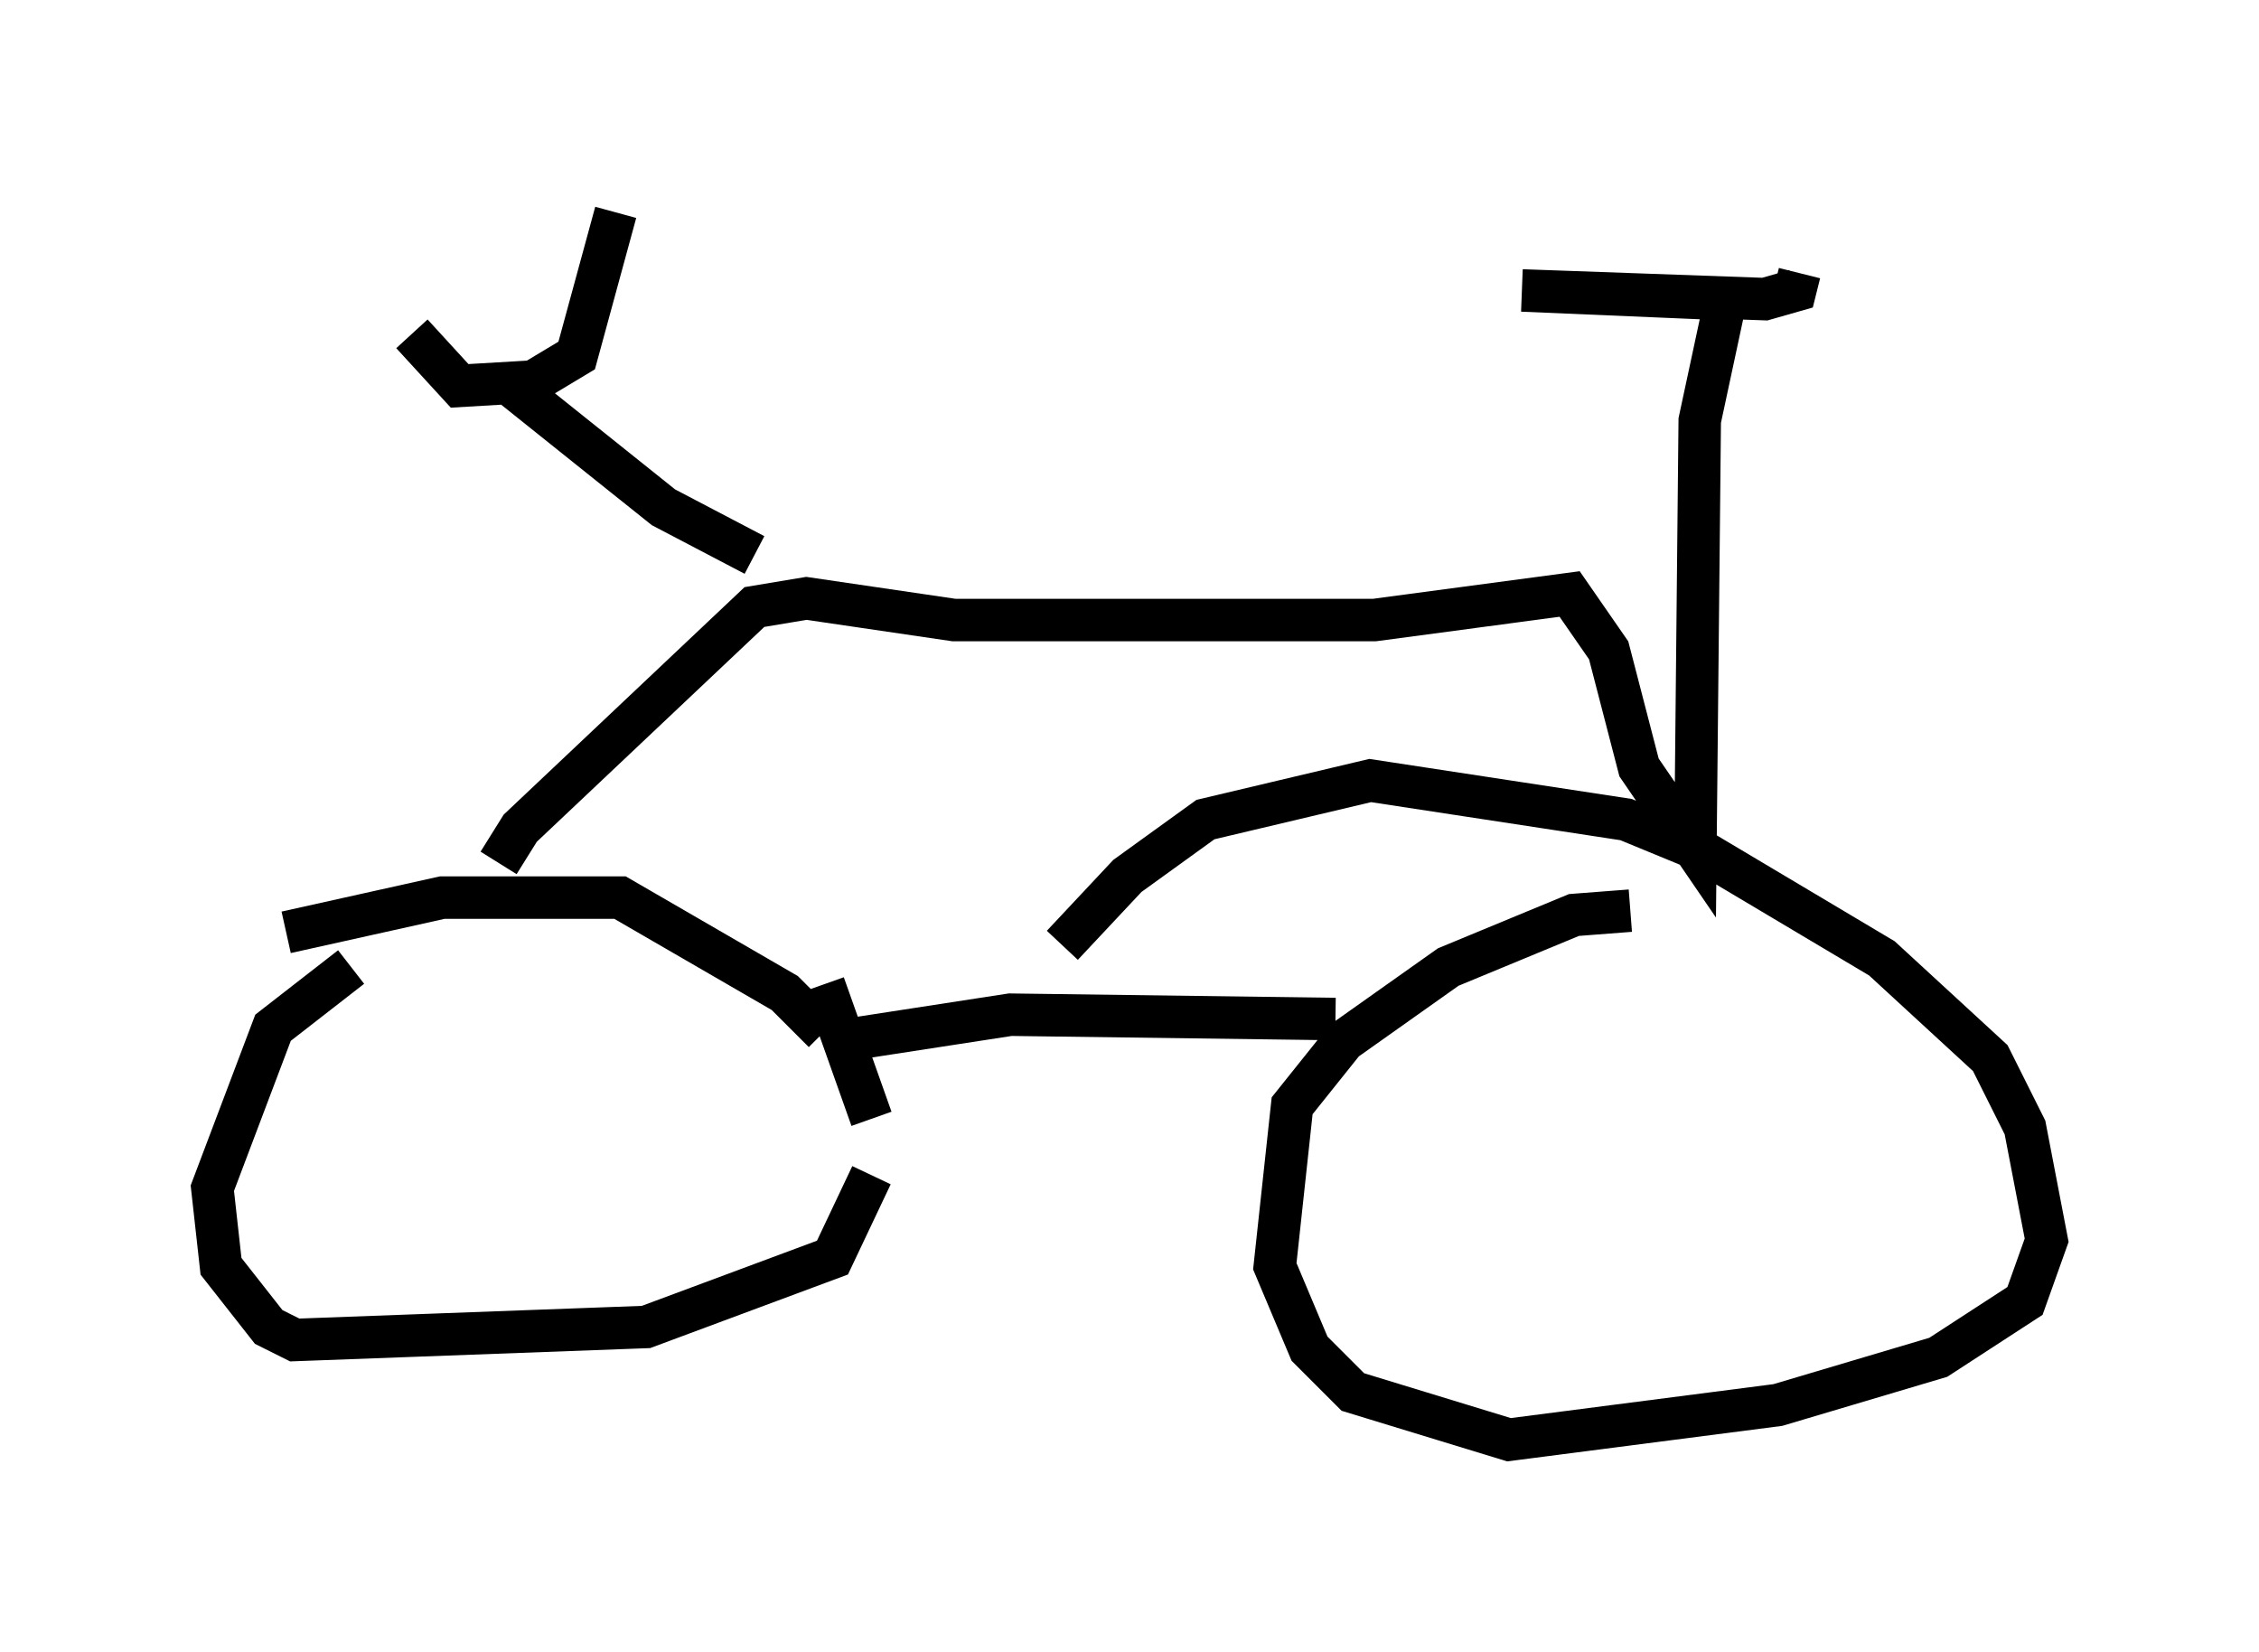 <?xml version="1.0" encoding="utf-8" ?>
<svg baseProfile="full" height="38.89" version="1.1" width="53.182" xmlns="http://www.w3.org/2000/svg" xmlns:ev="http://www.w3.org/2001/xml-events" xmlns:xlink="http://www.w3.org/1999/xlink"><defs /><rect fill="white" height="38.89" width="53.182" x="0" y="0" /><path d="M10.104, 21.946 m-1.838, 0.817 l-1.838, 1.429 -1.429, 3.777 l0.204, 1.838 1.123, 1.429 l0.613, 0.306 8.269, -0.306 l4.39, -1.633 0.919, -1.94 m0.0, -1.327 l-1.123, -3.165 m18.988, -1.735 l-1.327, 0.102 -2.96, 1.225 l-2.45, 1.735 -1.225, 1.531 l-0.408, 3.777 0.817, 1.94 l1.021, 1.021 3.675, 1.123 l6.329, -0.817 3.777, -1.123 l2.042, -1.327 0.51, -1.429 l-0.51, -2.654 -0.817, -1.633 l-2.552, -2.348 -4.288, -2.552 l-1.735, -0.715 -6.023, -0.919 l-3.879, 0.919 -1.838, 1.327 l-1.531, 1.633 m-18.273, -0.306 l3.675, -0.817 4.185, 0.0 l3.879, 2.246 0.919, 0.919 m0.408, 0.204 l3.981, -0.613 7.656, 0.102 m-19.702, -3.675 l0.51, -0.817 5.513, -5.206 l1.225, -0.204 3.471, 0.51 l9.902, 0.0 4.594, -0.613 l0.919, 1.327 0.715, 2.756 l1.327, 1.94 0.102, -10.106 l0.613, -2.858 -4.798, -0.204 l5.717, 0.204 0.715, -0.204 l0.102, -0.408 m-24.602, 6.635 l-2.144, -1.123 -3.573, -2.858 m-2.348, -1.225 l1.123, 1.225 1.735, -0.102 l1.021, -0.613 0.919, -3.369 " fill="none" stroke="black" stroke-width="1" /></svg>